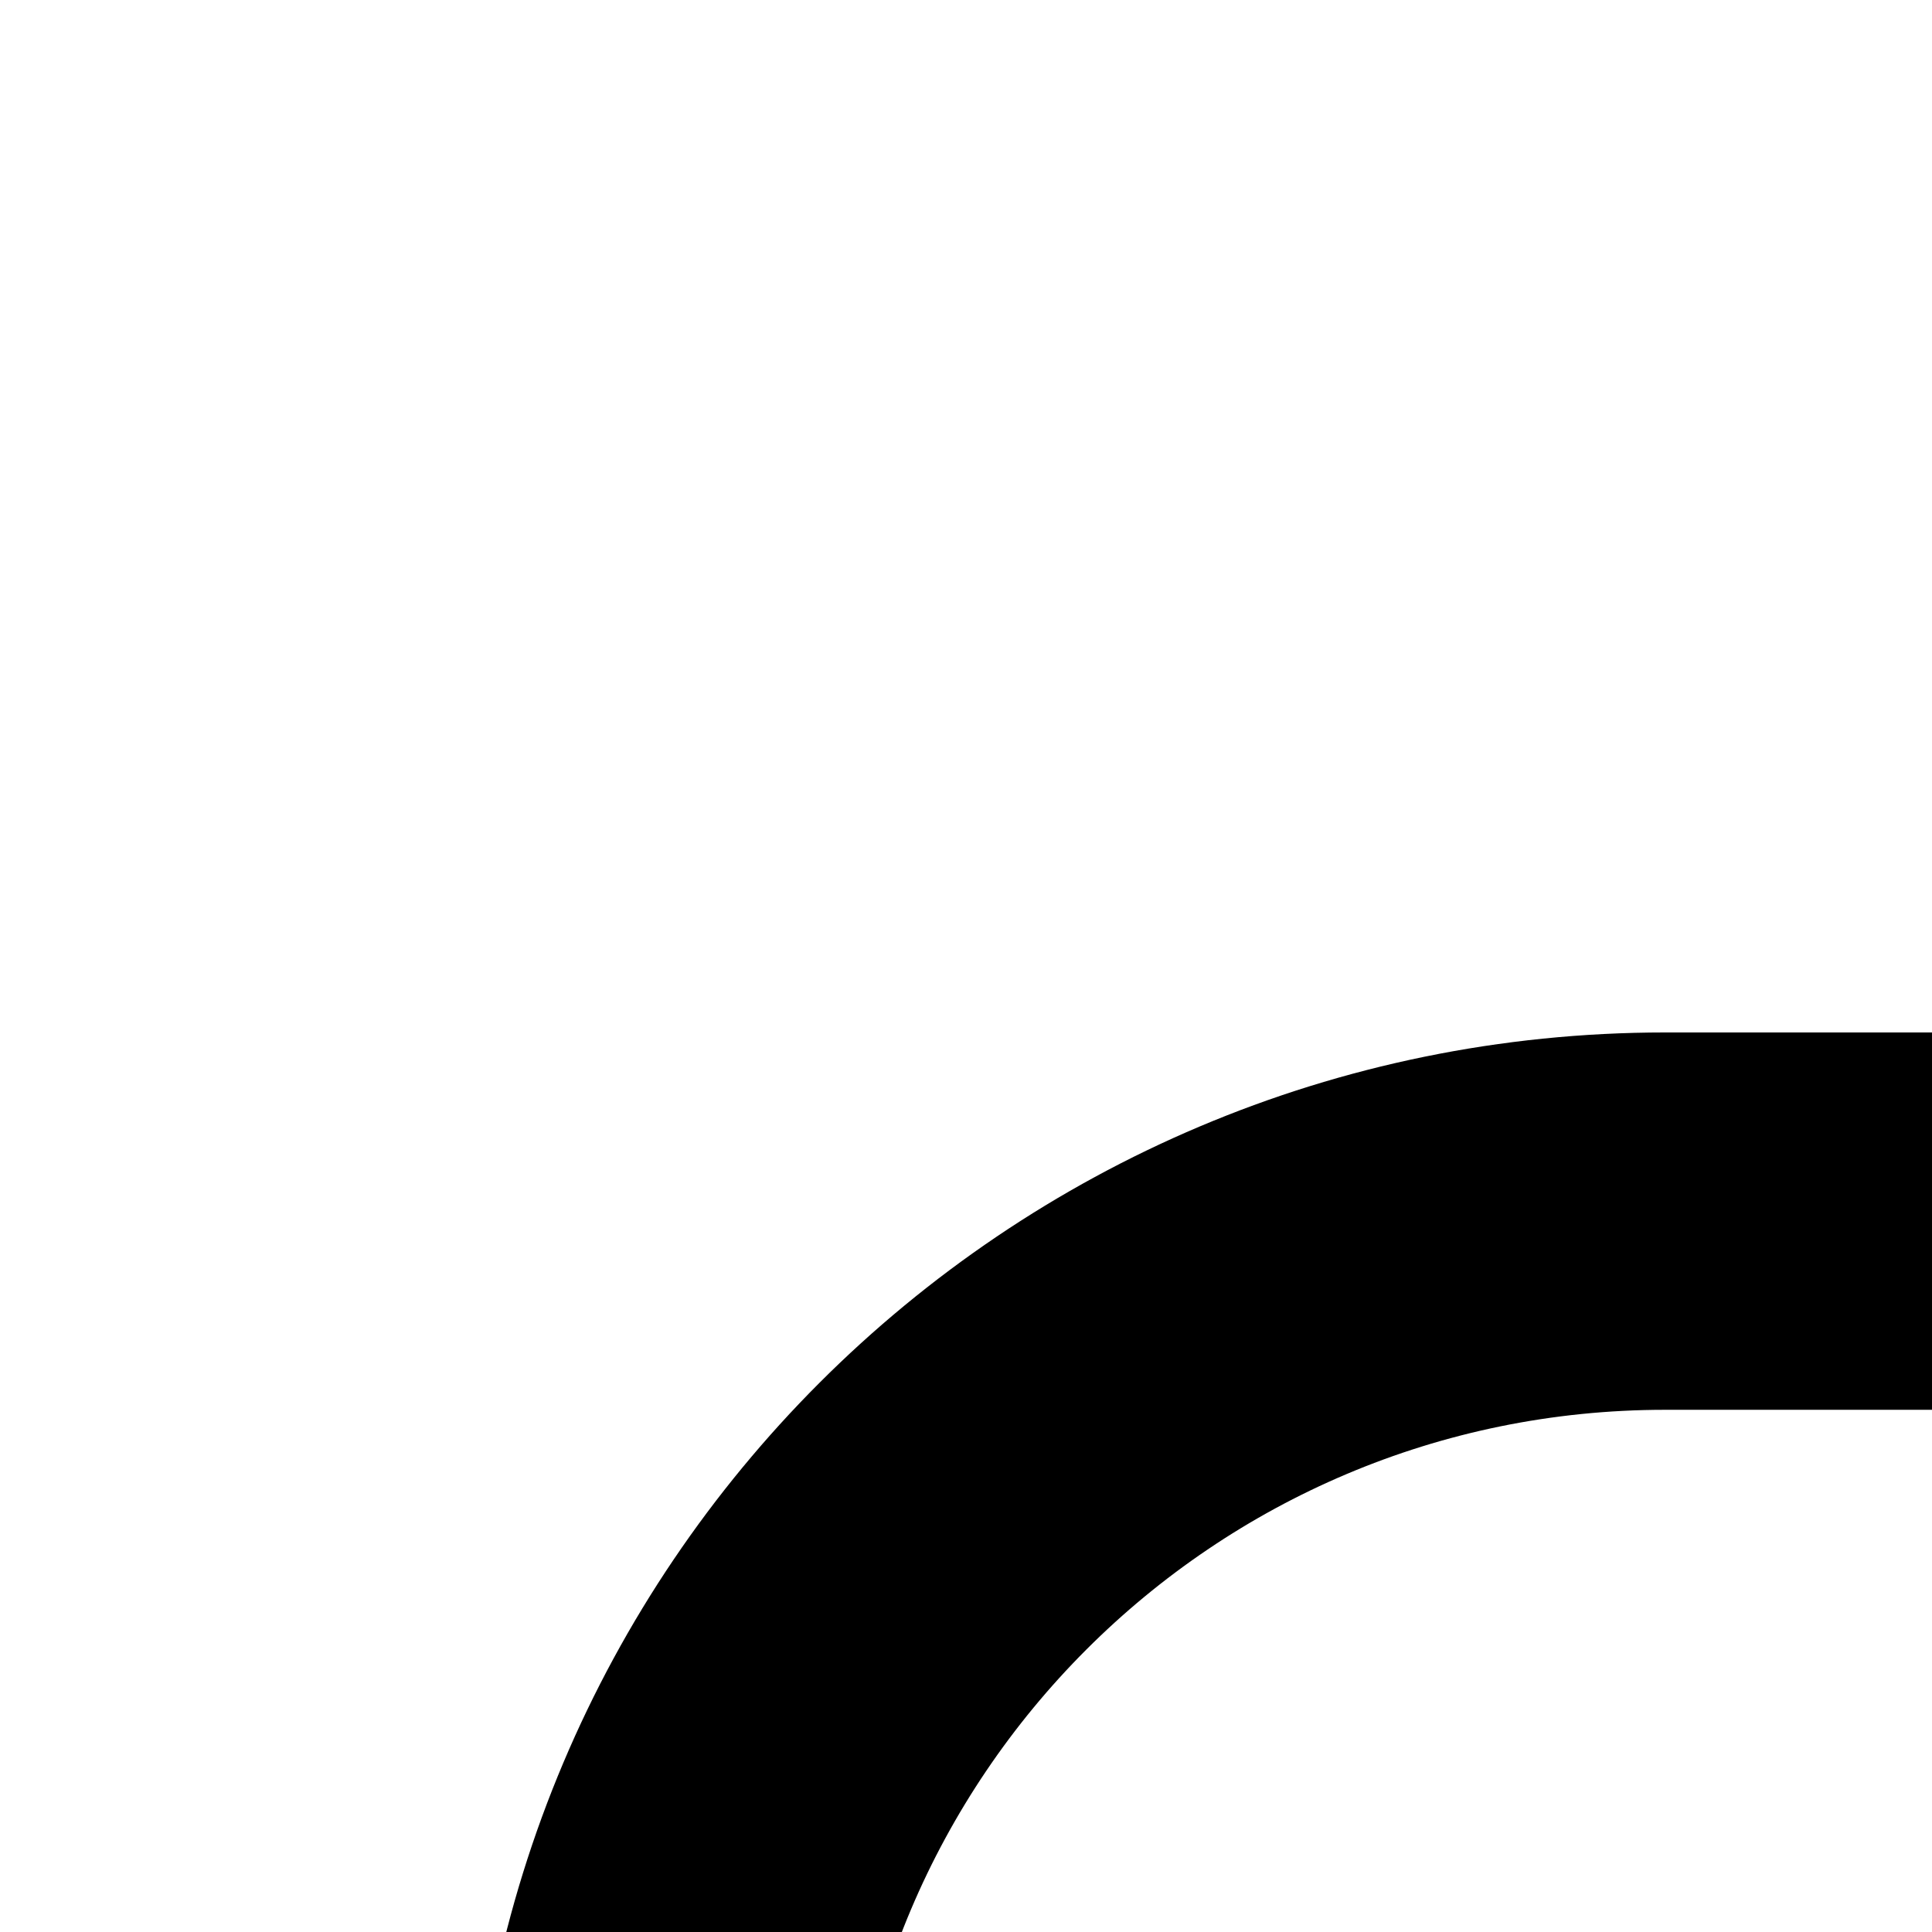 <svg xmlns="http://www.w3.org/2000/svg" version="1.1" viewBox="0 0 512 512" fill="currentColor"><g transform="translate(0 995.638)"><path fill="currentColor" d="M677.543 49.587V742.5h692.914V49.587zm63.468 63.489h565.978v565.956H741.01z"/><path fill="currentColor" d="M816.126 337.803v96.207h415.748v-96.207z"/><rect width="1699.302" height="1400.778" x="174.349" y="-672.027" fill="none" stroke="currentColor" stroke-linecap="round" stroke-linejoin="round" stroke-width="100" rx="266.951"/></g></svg>
